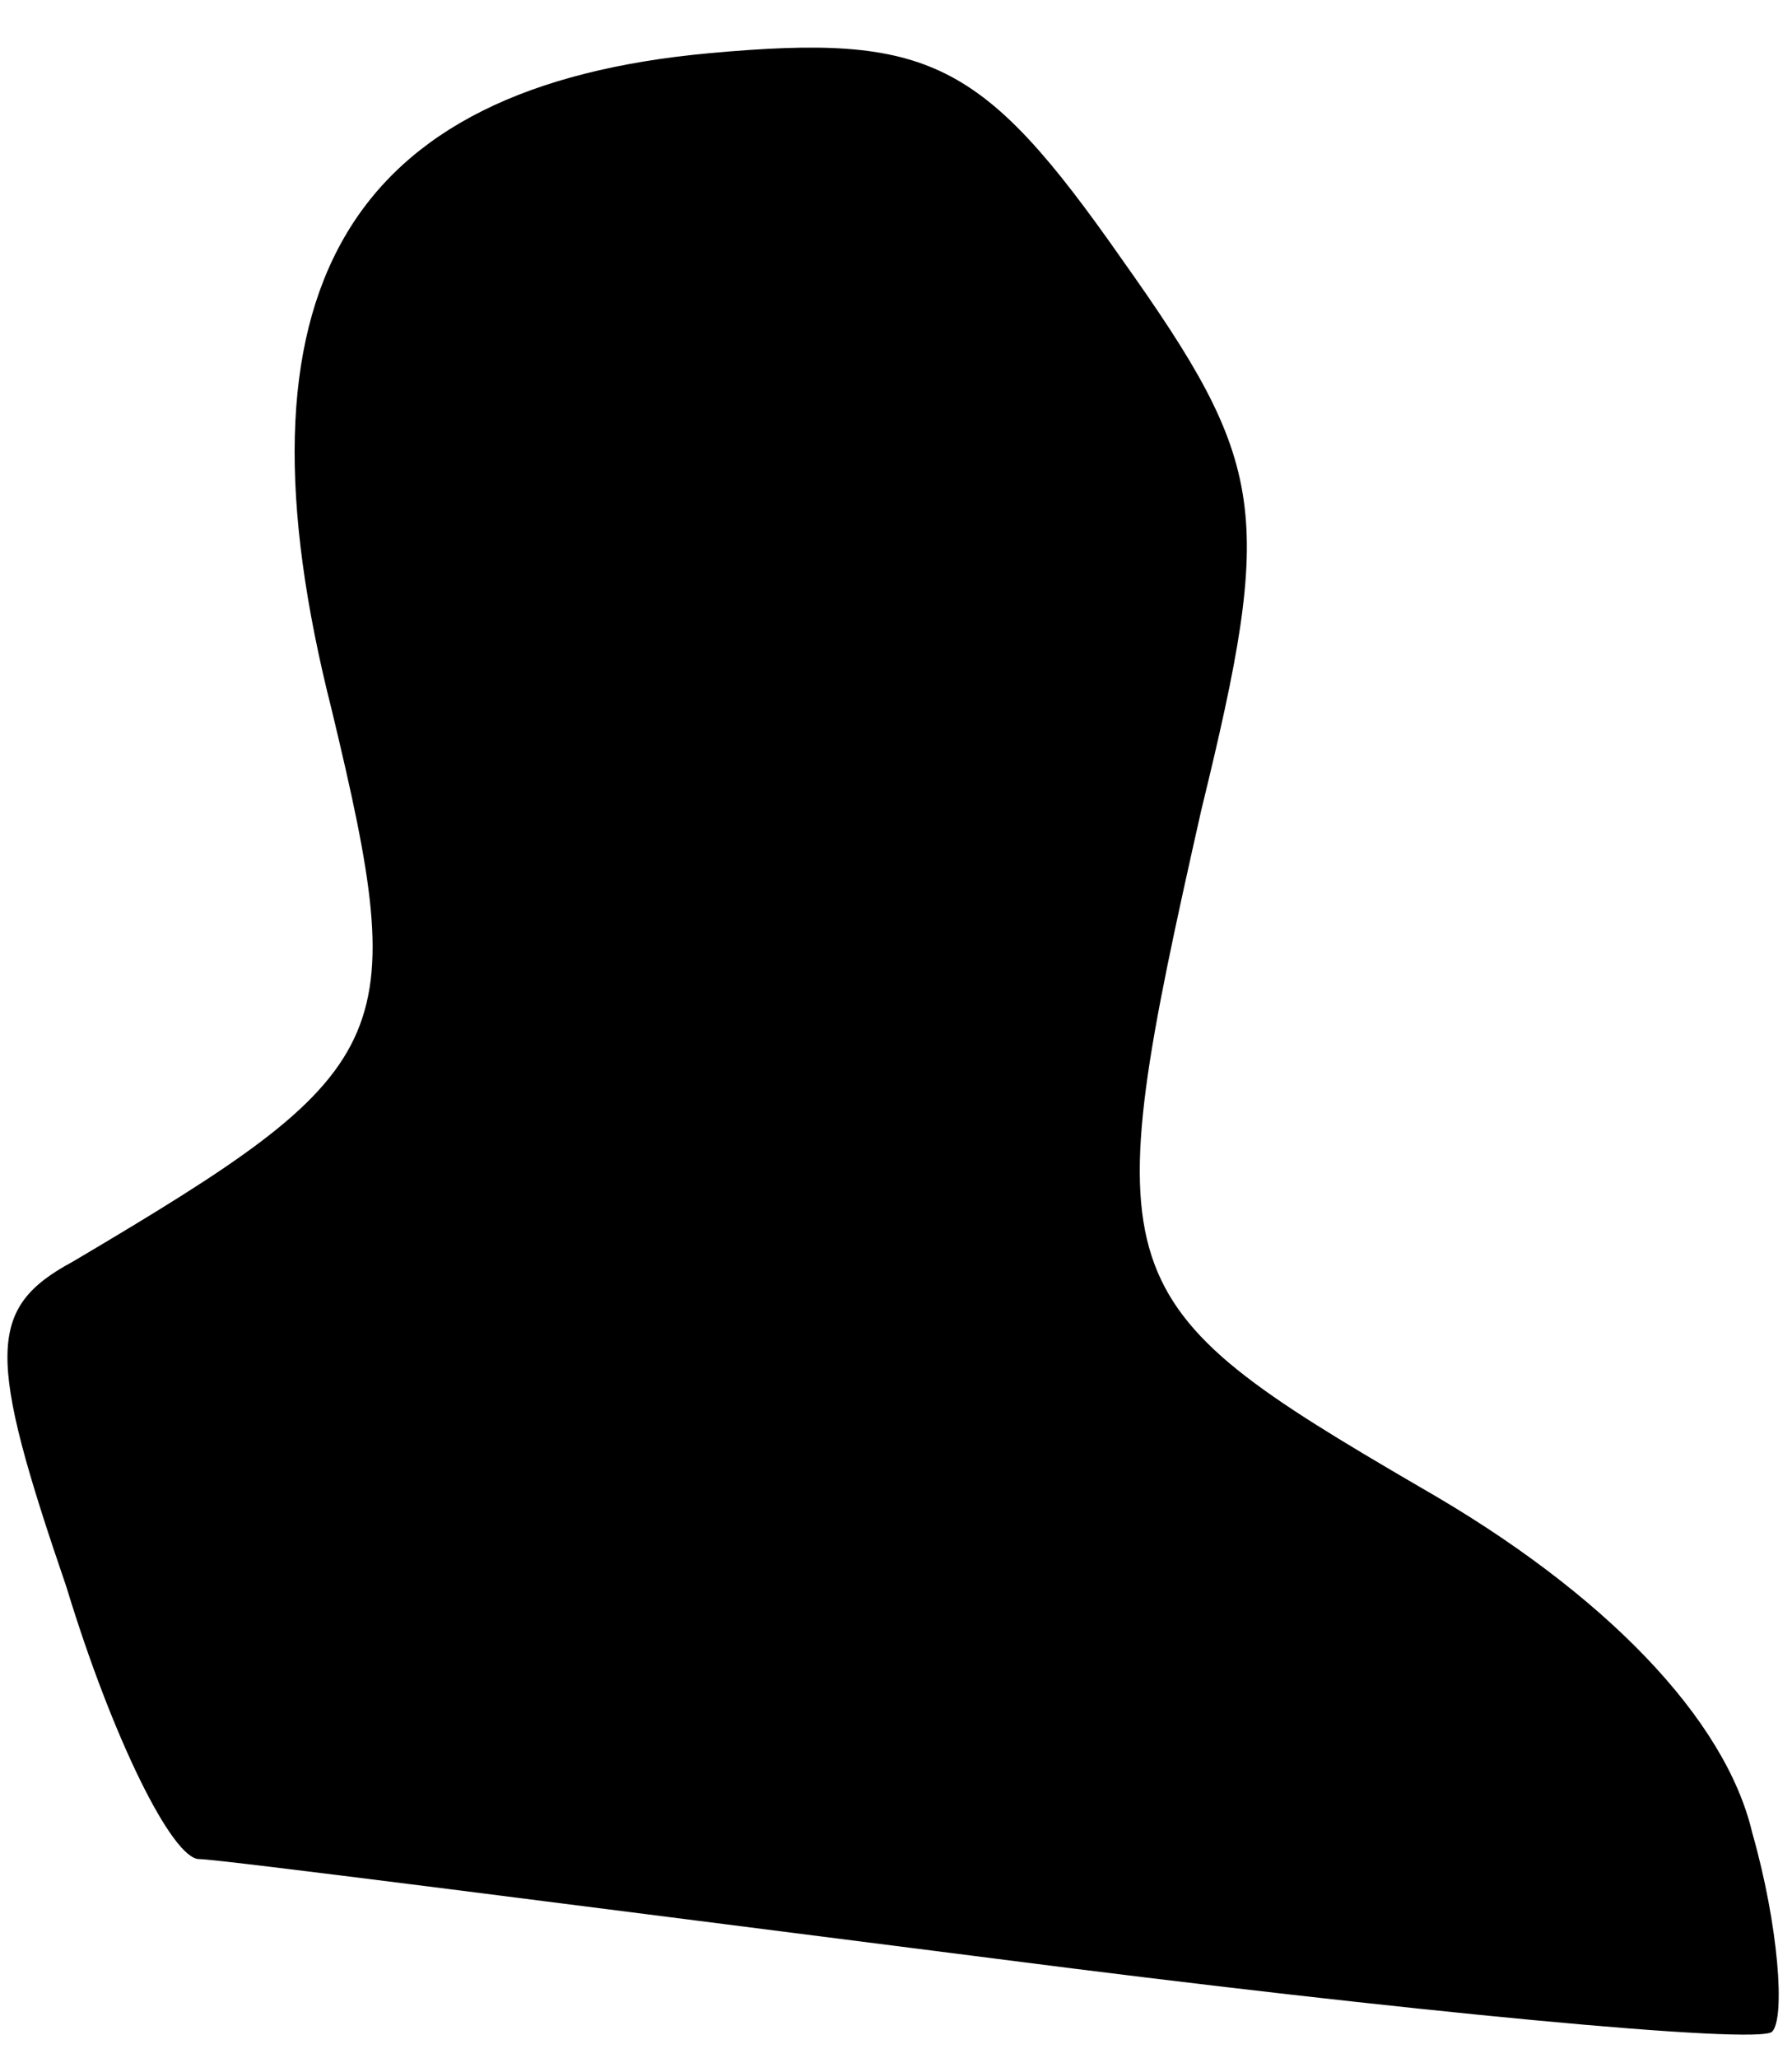<?xml version="1.0" standalone="no"?>
<!DOCTYPE svg PUBLIC "-//W3C//DTD SVG 20010904//EN"
 "http://www.w3.org/TR/2001/REC-SVG-20010904/DTD/svg10.dtd">
<svg version="1.0" xmlns="http://www.w3.org/2000/svg"
 width="27pt" height="31pt" viewBox="0 0 27 31"
 preserveAspectRatio="xMidYMid meet">
<g transform="translate(0,31) scale(0.1,-0.1)"
fill="#000000" stroke="none">
<path fill="#000000" stroke="none" d="M107 302 c-55 -5 -73 -36 -57 -99 12
-50 10 -54 -39 -83 -13 -7 -13 -14 -1 -49 7 -23 16 -41 20 -41 3 0 57 -7 120
-15 62 -8 115 -13 117 -11 2 2 1 16 -3 30 -4 17 -22 36 -50 52 -48 28 -49 31
-33 102 11 45 10 52 -12 83 -21 30 -29 34 -62 31z"/>
</g>
</svg>
